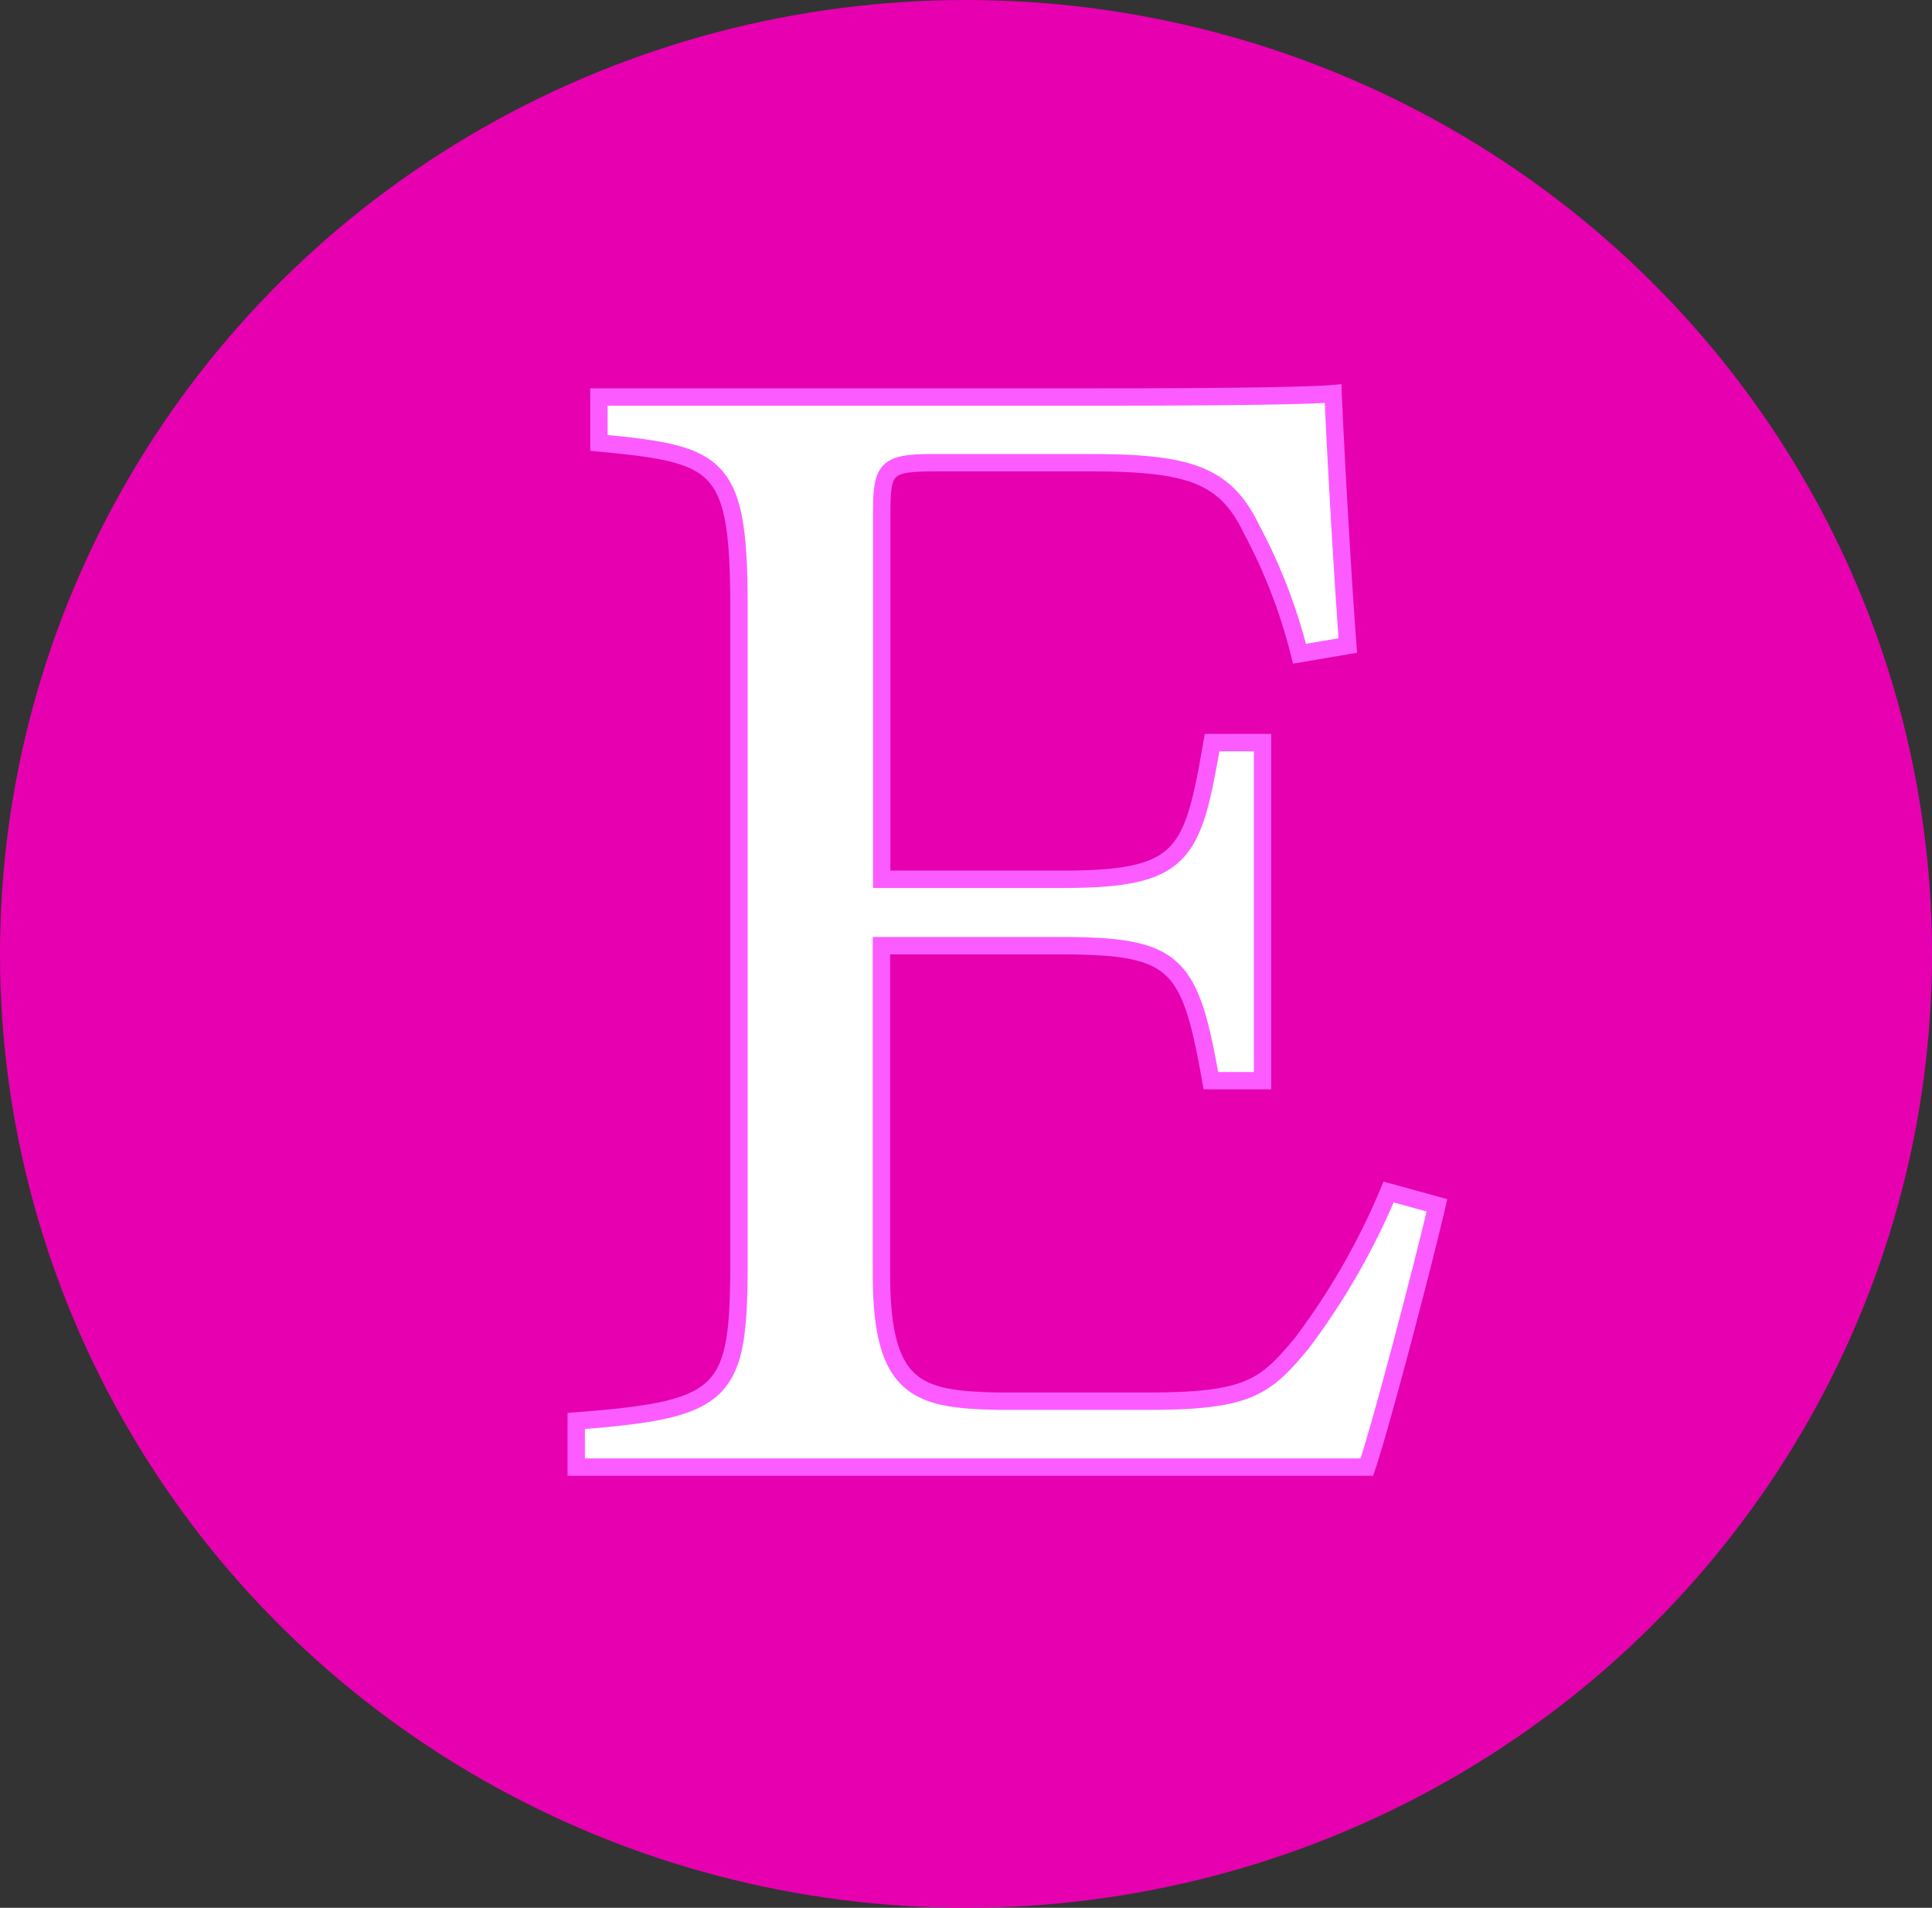 <svg id="Capa_1" data-name="Capa 1" xmlns="http://www.w3.org/2000/svg" viewBox="0 0 80 79"><rect x="0" y="0" width="80" height="79" fill="#333333" stroke="none"/><defs><style>.cls-1{fill:#e700b0;}.cls-2{fill:#fff;stroke:#fc5cff;stroke-miterlimit:10;stroke-width:0.72px;}</style></defs><title>E</title><ellipse class="cls-1" cx="40" cy="39.5" rx="40" ry="39.5"/><path class="cls-2" d="M60,50.41c-.4,1.77-2.22,8.8-2.9,10.84H24.36V59.34c6.27-.48,6.74-1.09,6.74-6.68V25.73c0-6.07-.74-6.41-5.8-6.89v-1.9H45.93c6.33,0,9-.07,9.77-.14.07,1.7.34,6.82.61,10.43l-2,.34a22.54,22.54,0,0,0-2-5.18c-1.08-2.25-2.63-2.73-6.67-2.73h-6.4c-2.09,0-2.23.21-2.23,2.18V36.91h7.48c5.06,0,5.39-1,6.2-5.66h2.09v14H50.64c-.87-4.91-1.41-5.59-6.26-5.59H37V53.27c0,4.78,1.49,5.19,4.86,5.25h6.26c4.11,0,4.79-.61,6.27-2.38A29.1,29.1,0,0,0,58,49.86Z" transform="translate(-0.5 -0.5)"/></svg>